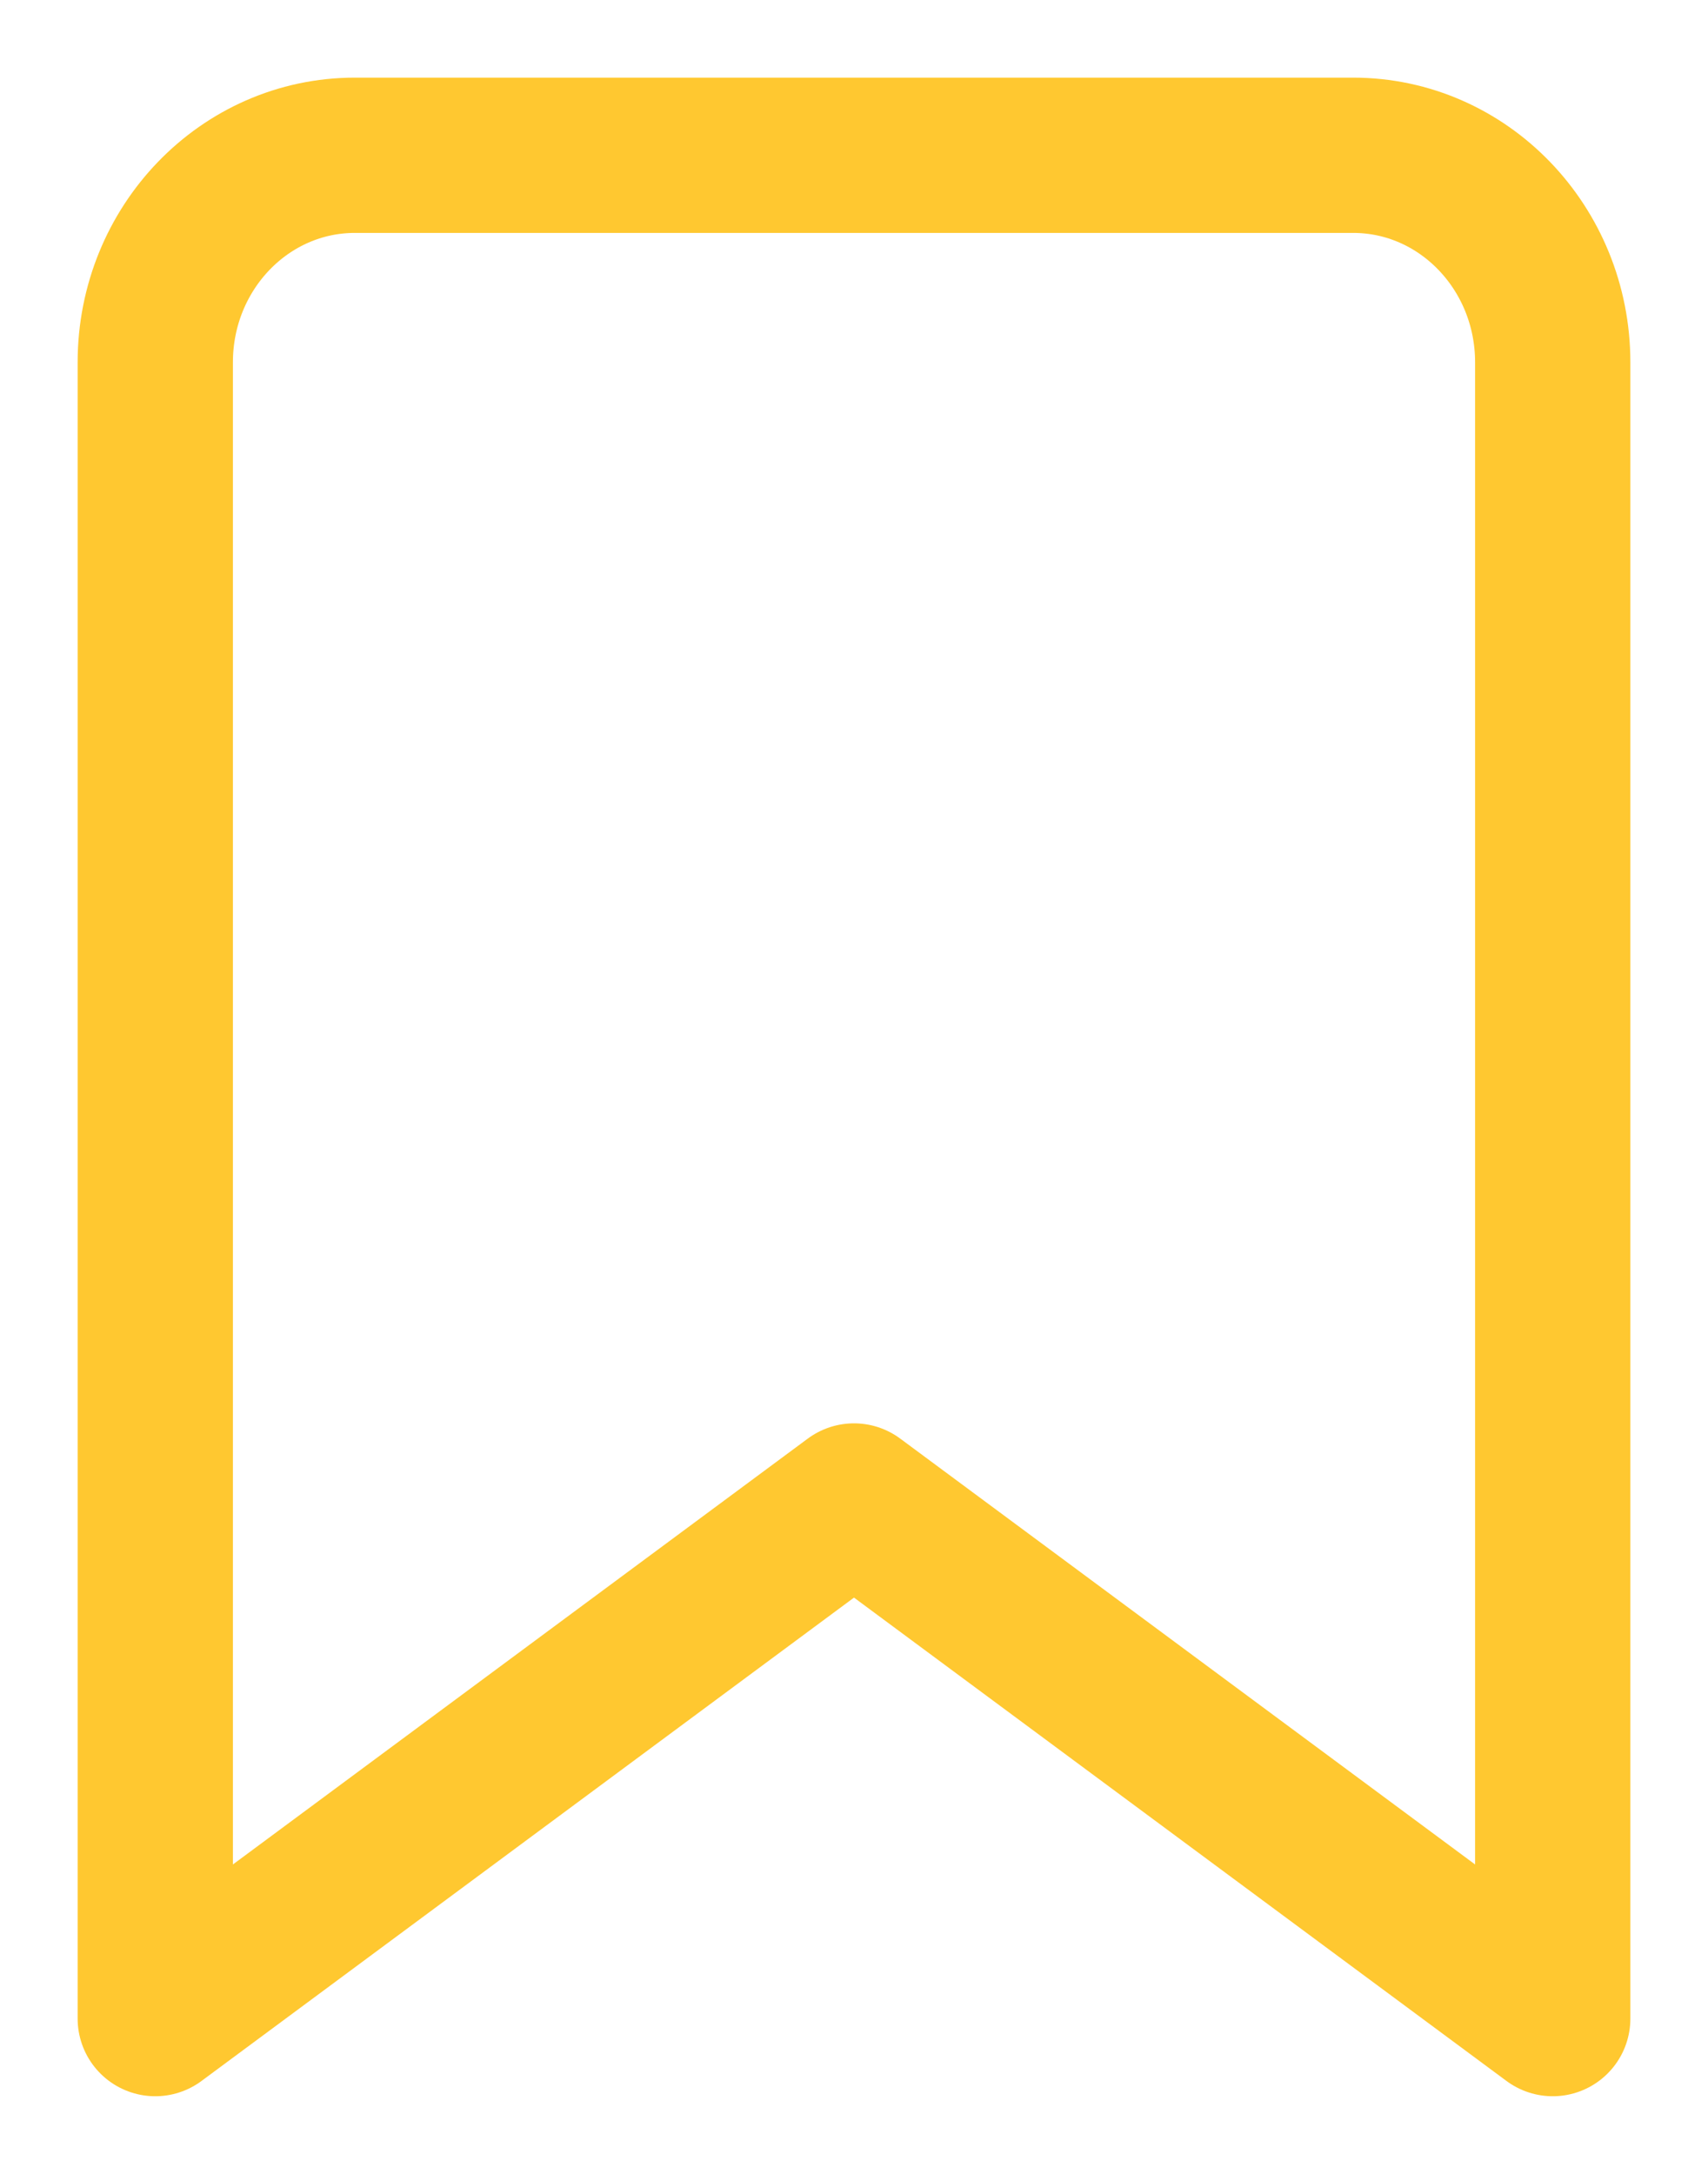 <?xml version="1.0" encoding="UTF-8"?>
<svg class="bookmark-big" width="22px" height="28px" viewBox="0 0 22 28" version="1.1" xmlns="http://www.w3.org/2000/svg" xmlns:xlink="http://www.w3.org/1999/xlink">
    <!-- Generator: sketchtool 55.1 (78136) - https://sketchapp.com -->
    
    <style>
        .bookmark-big {
            cursor: pointer;
        }

        .bookmark-big:hover .bmrk-b-icon {
             stroke: #EEB20B;
        }

    </style>

    <title>9C0795B6-D7DE-4401-8BAF-961E44B4AB98</title>
    <desc>Created with sketchtool.</desc>
    <g id="all" stroke="none" stroke-width="1" fill="none" fill-rule="evenodd" stroke-linecap="round" stroke-linejoin="round">
        <g class="bmrk-b-icon" id="Bokmal_home-page_for-all_V2" transform="translate(-751, -1746)" stroke="#FFC830" stroke-width="2">
            <g id="feed" transform="translate(0, 627)">
                <g id="preview-3style" transform="translate(114, 755)">
                    <g transform="translate(-1, 0)" id="bookmark">
                        <g transform="translate(638, 364)">
                            <g id="bookmark_yellow_big">
                                <g transform="translate(2, 2)">
                                    <path d="M18,24 L9,17.333 L0,24 L0,2.667 C0,1.194 1.151,0 2.571,0 L15.429,0 C16.849,0 18,1.194 18,2.667 L18,24 Z" id="Shape"></path>
                                </g>
                            </g>
                        </g>
                    </g>
                </g>
            </g>
        </g>
    </g>
</svg>